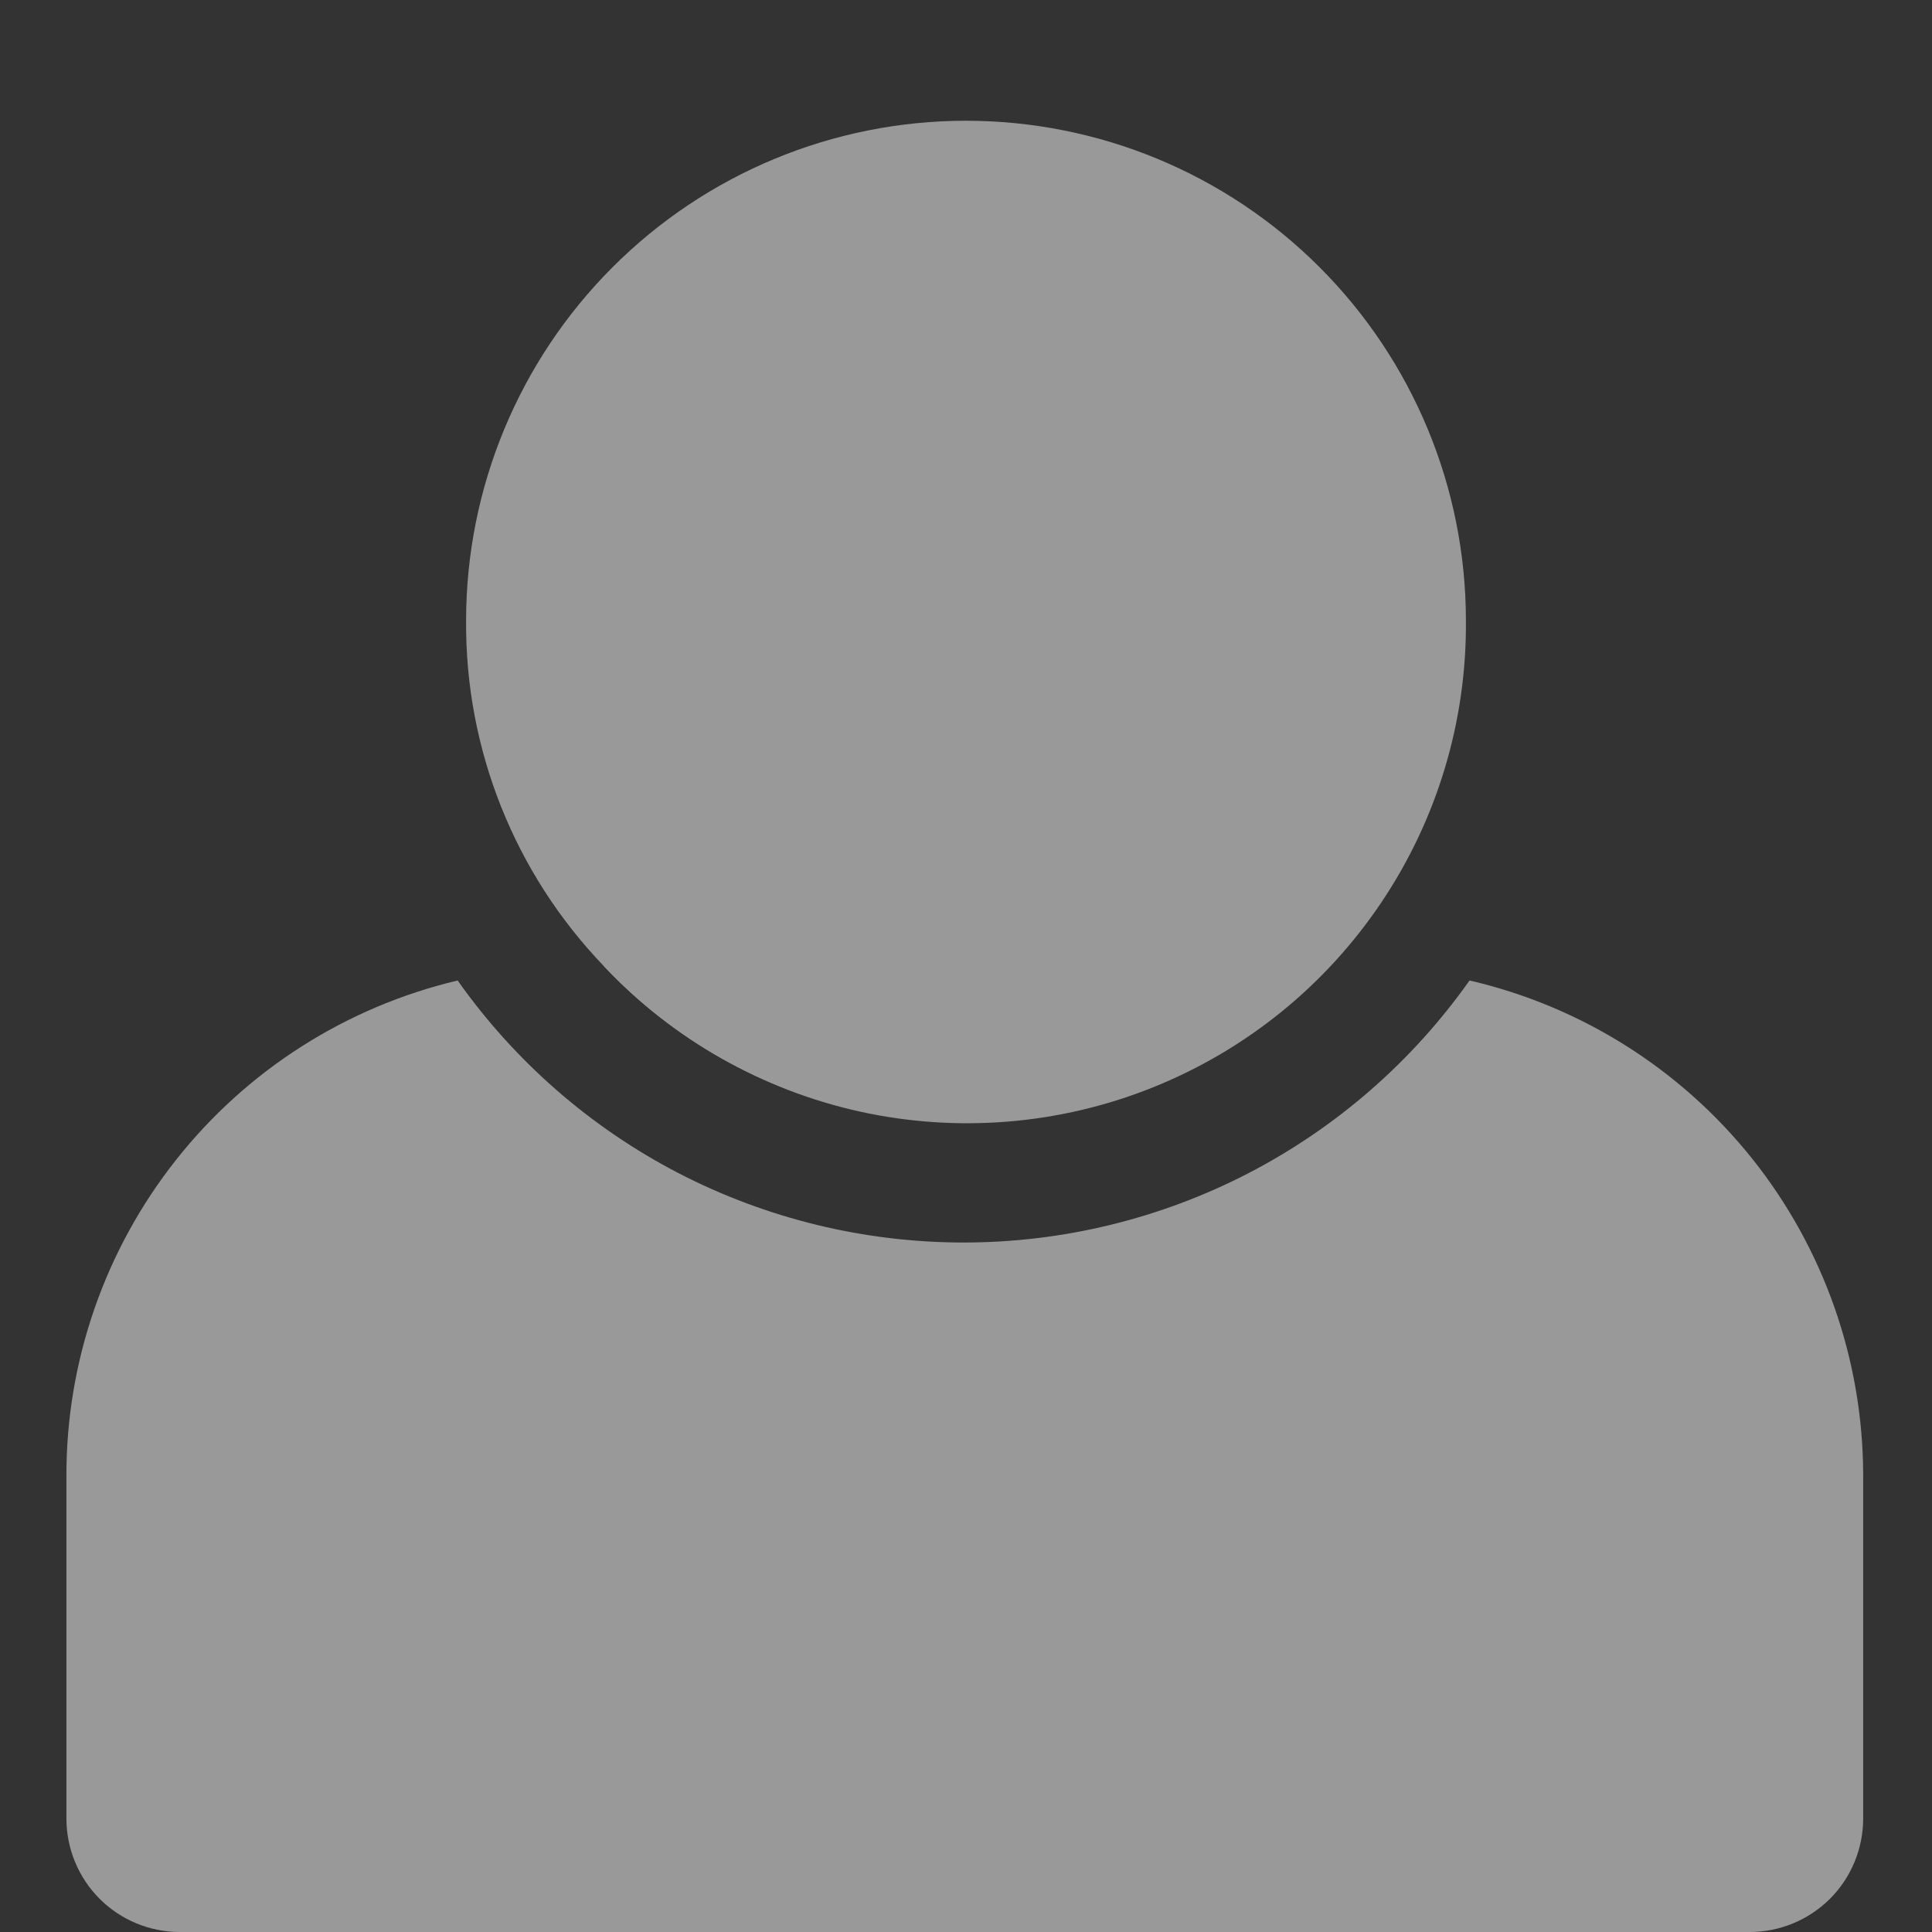 <svg width="16" height="16" fill="none" xmlns="http://www.w3.org/2000/svg"><rect width="100%" height="100%" fill="#333333" stroke="none"/><g opacity="0.5"><path d="M8 9.29C7.438 9.293 6.882 9.179 6.366 8.957C5.85 8.735 5.385 8.41 5 8H11C10.615 8.41 10.15 8.735 9.634 8.957C9.118 9.179 8.562 9.293 8 9.29Z" fill="white"/><path d="M15.43 12.21V15.06C15.43 15.309 15.331 15.549 15.155 15.725C14.978 15.901 14.739 16 14.49 16H1.49C1.24 16 1.001 15.901 0.825 15.725C0.649 15.549 0.55 15.309 0.55 15.06V12.22C0.549 11.272 0.869 10.351 1.457 9.607C2.045 8.862 2.867 8.339 3.79 8.12C4.264 8.791 4.891 9.338 5.62 9.716C6.35 10.093 7.159 10.29 7.98 10.29C8.801 10.29 9.61 10.093 10.339 9.716C11.068 9.338 11.696 8.791 12.17 8.12C13.095 8.334 13.92 8.855 14.512 9.597C15.104 10.34 15.427 11.261 15.43 12.21Z" fill="white"/><path d="M12.14 5.14C12.147 5.971 11.903 6.784 11.44 7.473C10.977 8.163 10.317 8.697 9.546 9.006C8.775 9.315 7.929 9.384 7.118 9.205C6.307 9.025 5.569 8.605 5 8C4.262 7.232 3.852 6.206 3.86 5.14C3.86 4.042 4.297 2.989 5.073 2.213C5.849 1.436 6.902 1 8 1C9.098 1 10.152 1.436 10.928 2.213C11.704 2.989 12.14 4.042 12.14 5.14Z" fill="white"/></g></svg>